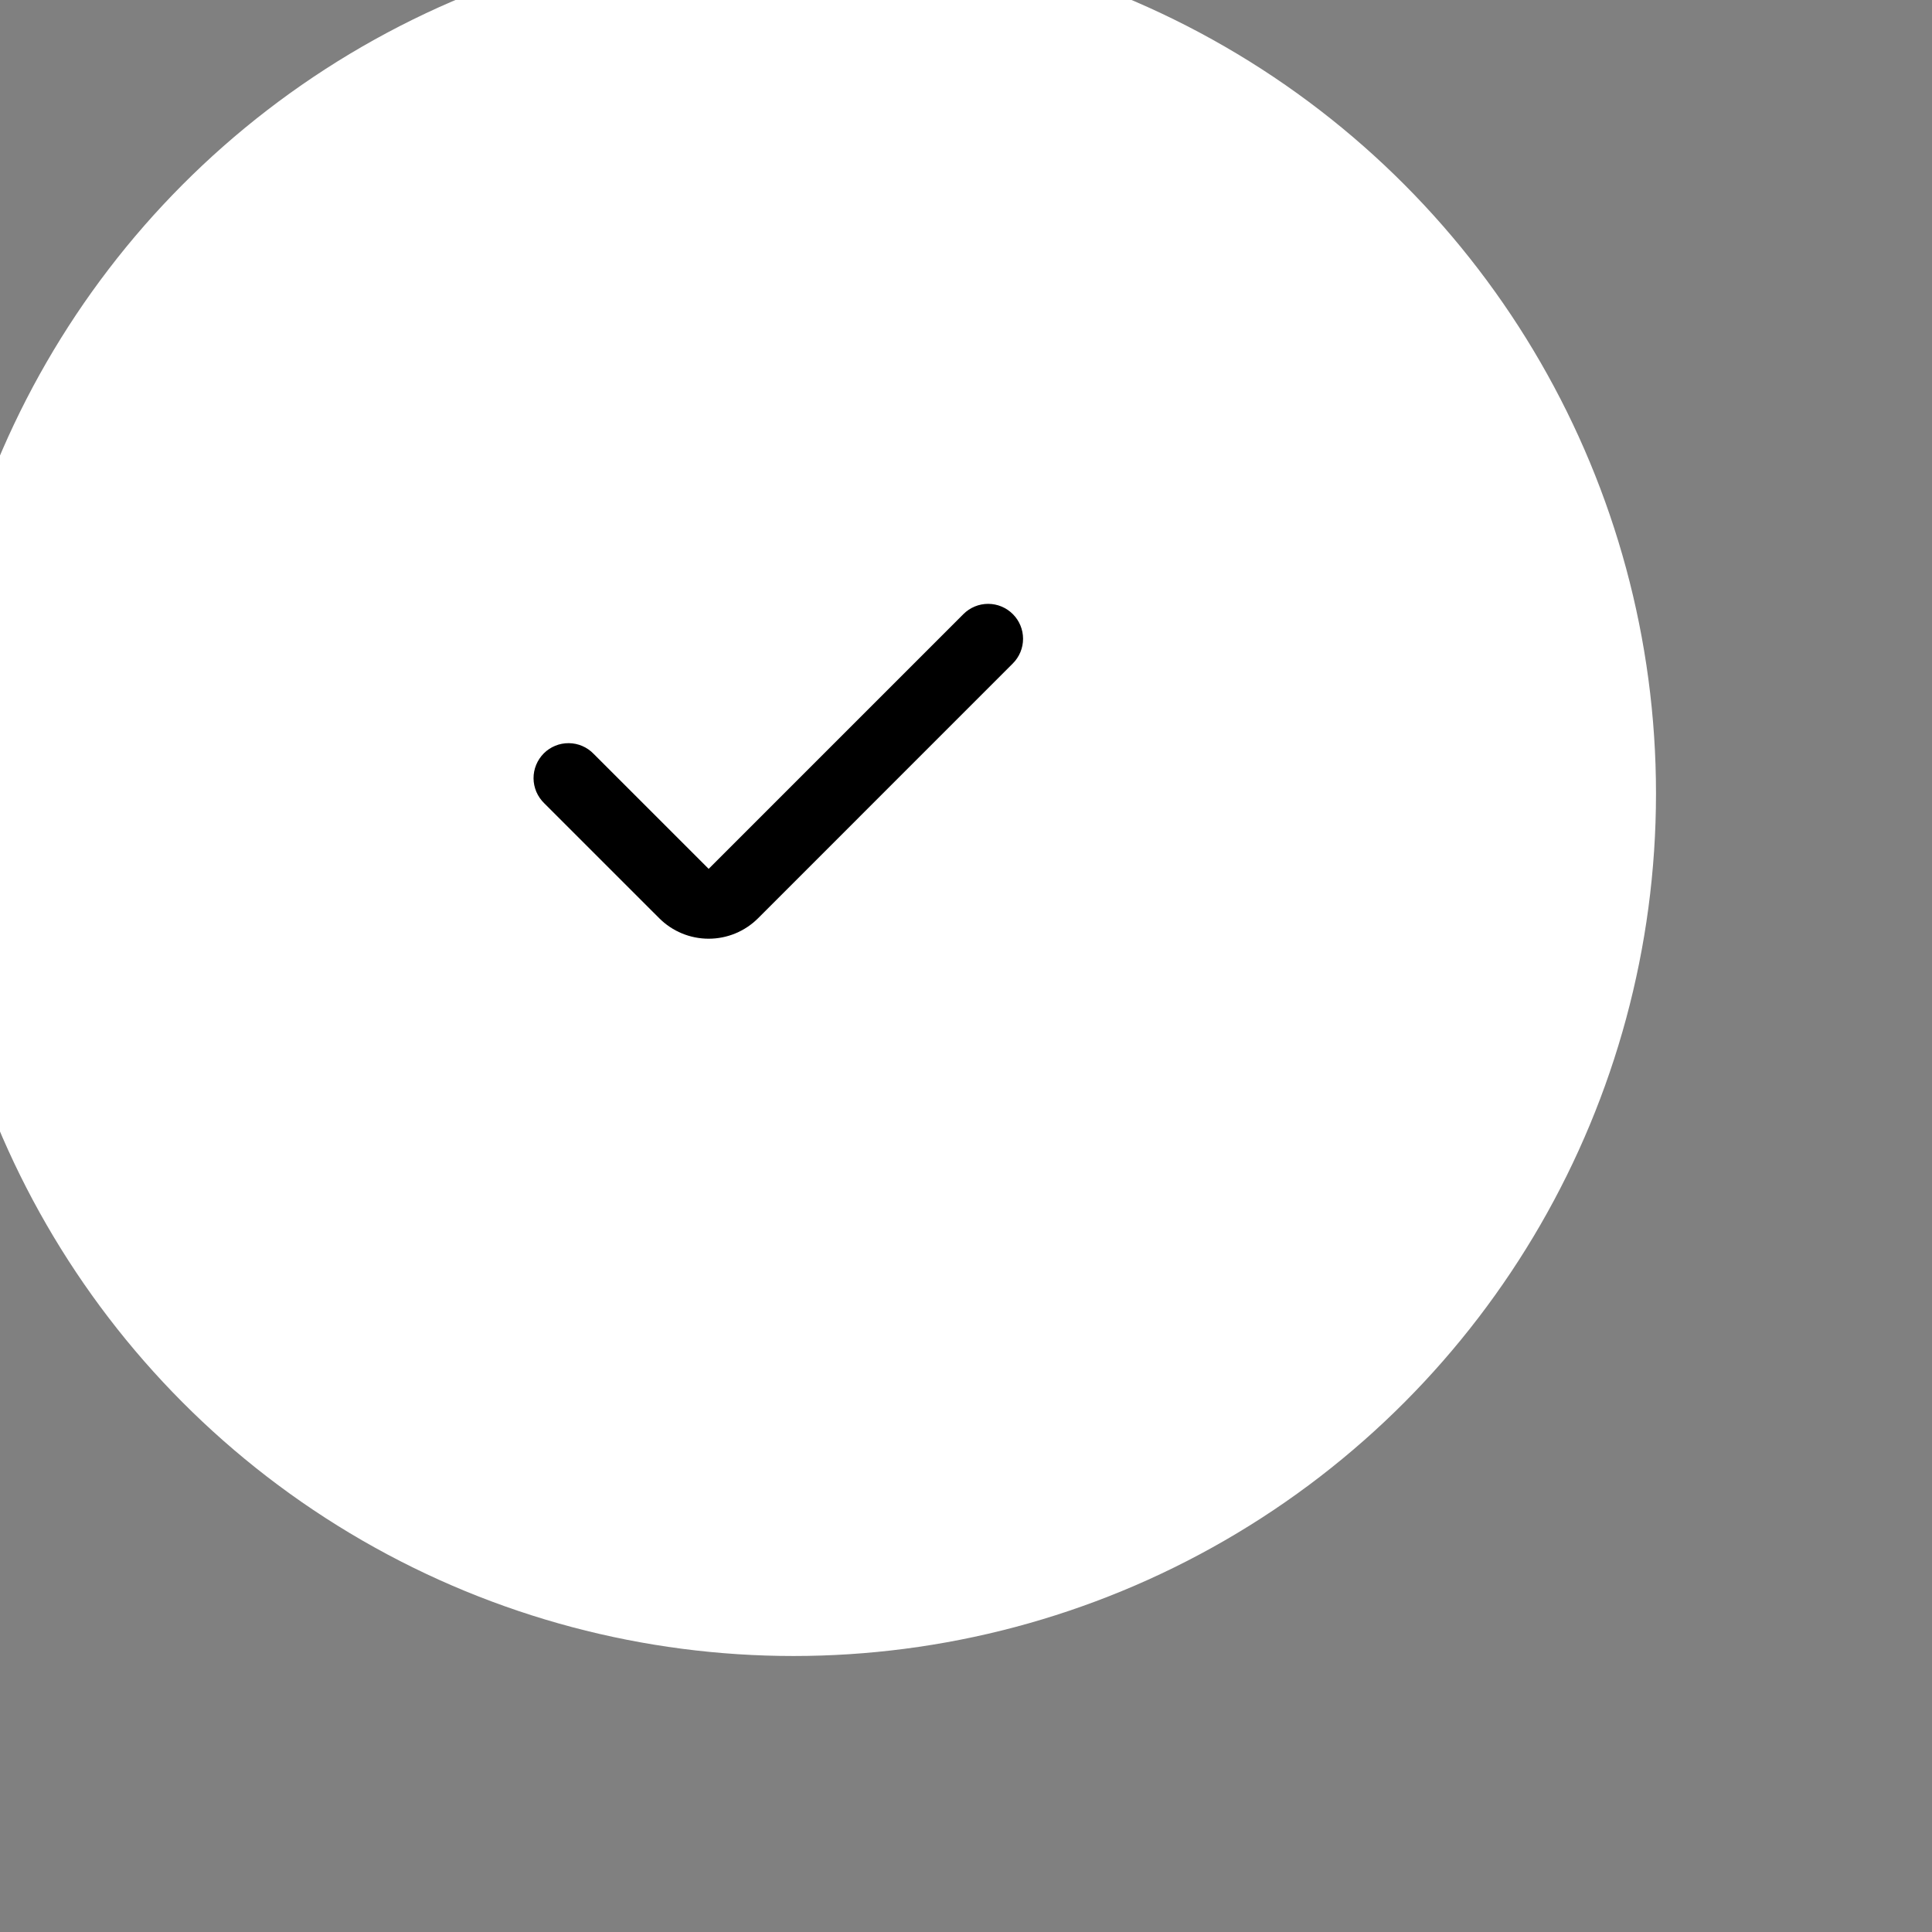 <svg width="55" height="55" viewBox="0 0 56 56" fill="none" xmlns="http://www.w3.org/2000/svg">
<rect x="0" y="0" width="56" height="56" fill="#808080" stroke="none"/>
<circle cx="23" cy="23" r="25" fill="white"/>
<path fill-rule="evenodd" clip-rule="evenodd" d="M29.357 17.8C29.547 17.989 29.654 18.247 29.654 18.515C29.654 18.784 29.547 19.041 29.357 19.231L21.973 26.616C21.593 26.996 21.078 27.209 20.541 27.209C20.004 27.209 19.489 26.996 19.109 26.616L15.774 23.282C15.678 23.188 15.601 23.077 15.547 22.953C15.495 22.829 15.466 22.697 15.465 22.562C15.464 22.428 15.49 22.294 15.541 22.17C15.592 22.046 15.667 21.933 15.762 21.837C15.857 21.742 15.97 21.667 16.095 21.616C16.219 21.565 16.352 21.54 16.487 21.541C16.621 21.542 16.754 21.57 16.878 21.623C17.001 21.676 17.113 21.753 17.206 21.85L20.541 25.184L27.925 17.8C28.115 17.61 28.373 17.503 28.641 17.503C28.91 17.503 29.167 17.61 29.357 17.8Z" fill="black"/>
</svg>
